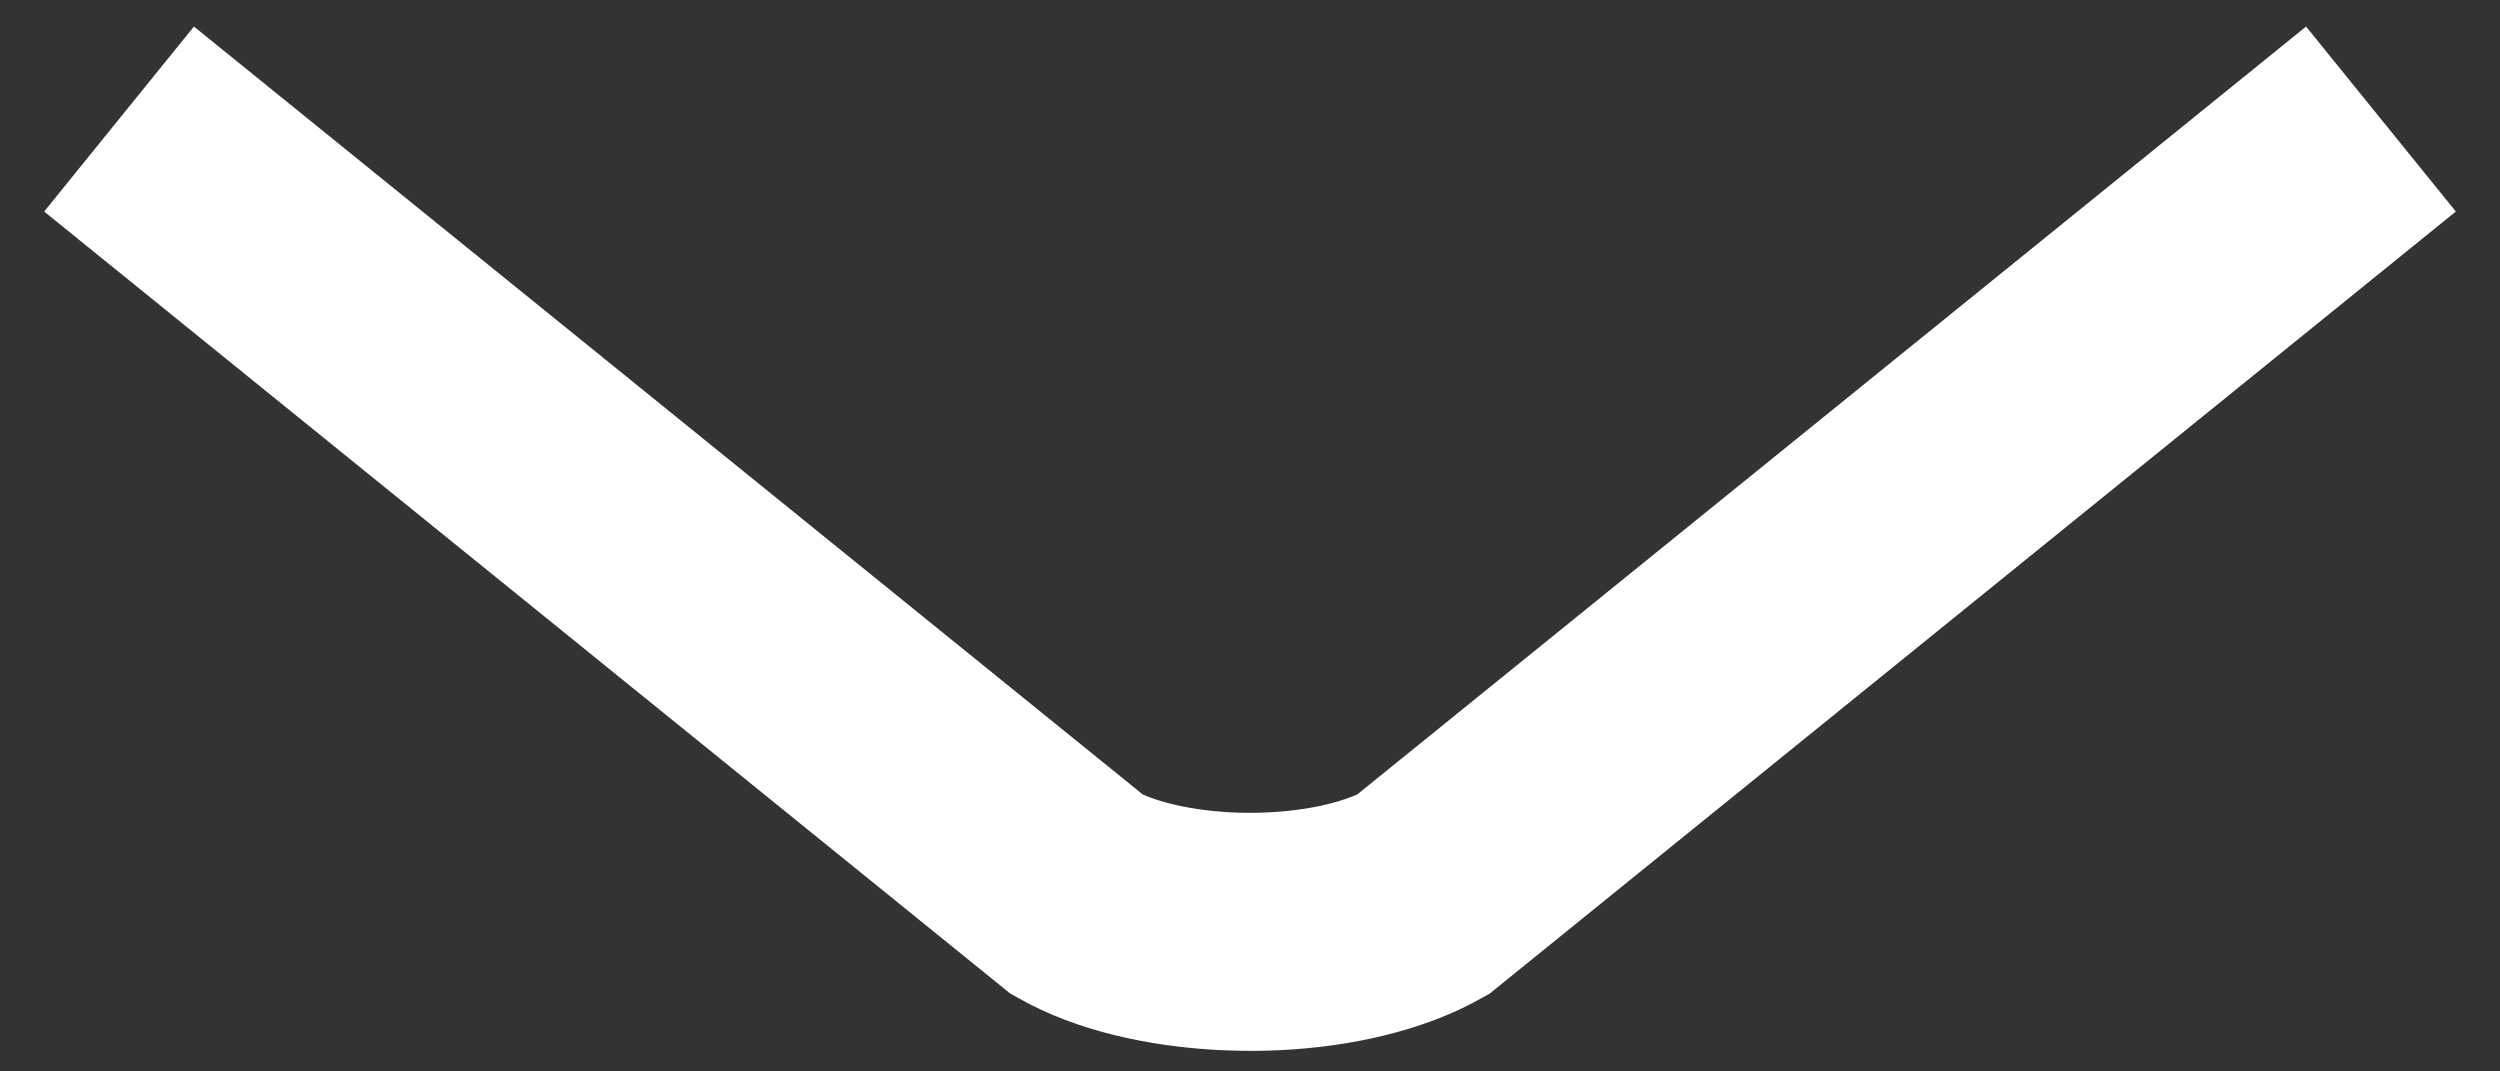 <svg width="21" height="9" viewBox="0 0 21 9" fill="none" xmlns="http://www.w3.org/2000/svg">
<rect x="0" y="0" width="21" height="9" fill="#333333" stroke="none"/>
<path d="M9.05 7.515L8.557 8.385L8.485 8.345L8.421 8.293L9.05 7.515ZM11.622 7.659L11.3 6.712L11.622 7.659ZM11.95 7.515L12.579 8.293L12.515 8.345L12.443 8.385L11.95 7.515ZM1.629 0.223L9.679 6.738L8.421 8.293L0.371 1.777L1.629 0.223ZM9.543 6.645C9.672 6.718 9.946 6.801 10.324 6.823C10.69 6.843 11.046 6.799 11.3 6.712L11.943 8.606C11.397 8.792 10.777 8.851 10.212 8.819C9.659 8.788 9.048 8.664 8.557 8.385L9.543 6.645ZM11.3 6.712C11.374 6.687 11.425 6.663 11.457 6.645L12.443 8.385C12.284 8.475 12.115 8.548 11.943 8.606L11.3 6.712ZM11.321 6.738L19.371 0.223L20.629 1.777L12.579 8.293L11.321 6.738Z" fill="white"/>
</svg>
